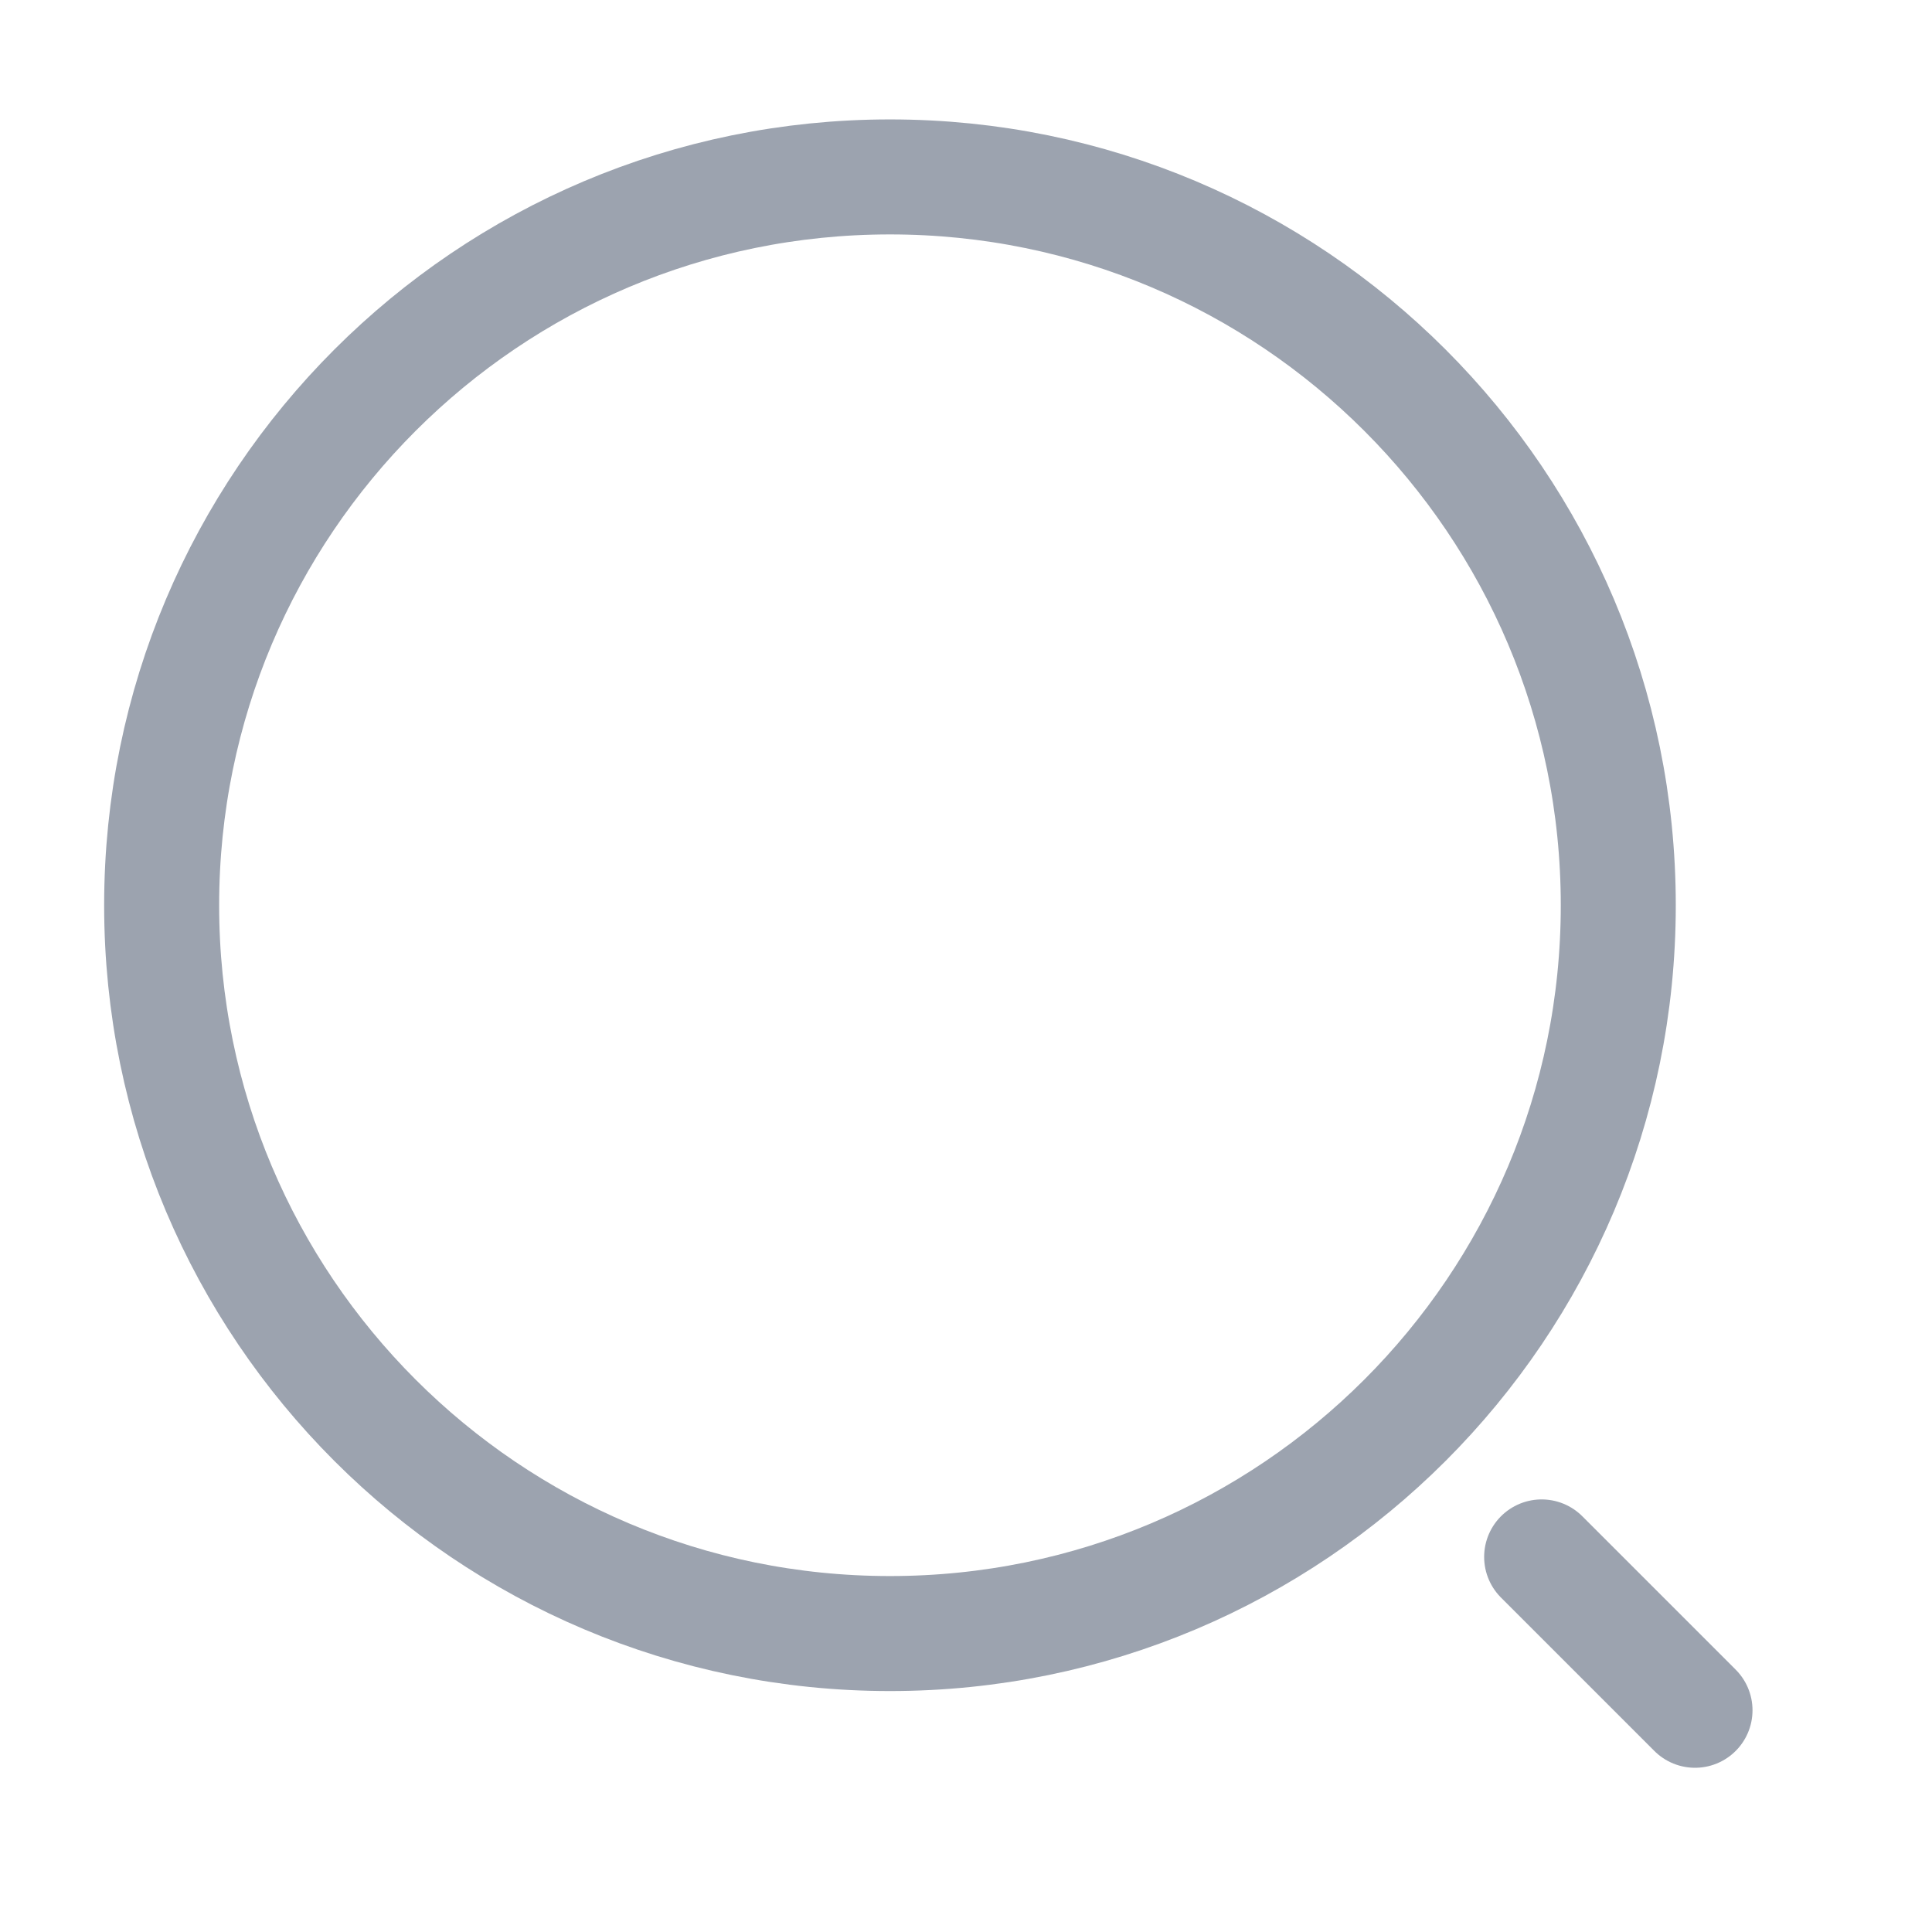 <svg width="21" height="21" viewBox="0 0 21 21" fill="none" xmlns="http://www.w3.org/2000/svg">
<path d="M9.674 17.756C14.046 17.756 17.59 14.212 17.59 9.84C17.59 5.467 14.046 1.923 9.674 1.923C5.301 1.923 1.757 5.467 1.757 9.84C1.757 14.212 5.301 17.756 9.674 17.756Z" stroke="#9CA3AF" stroke-width="1.25" stroke-linecap="round" stroke-linejoin="round"/>
<path d="M18.424 18.59L16.757 16.923" stroke="#9CA3AF" stroke-width="1.25" stroke-linecap="round" stroke-linejoin="round"/>
</svg>
